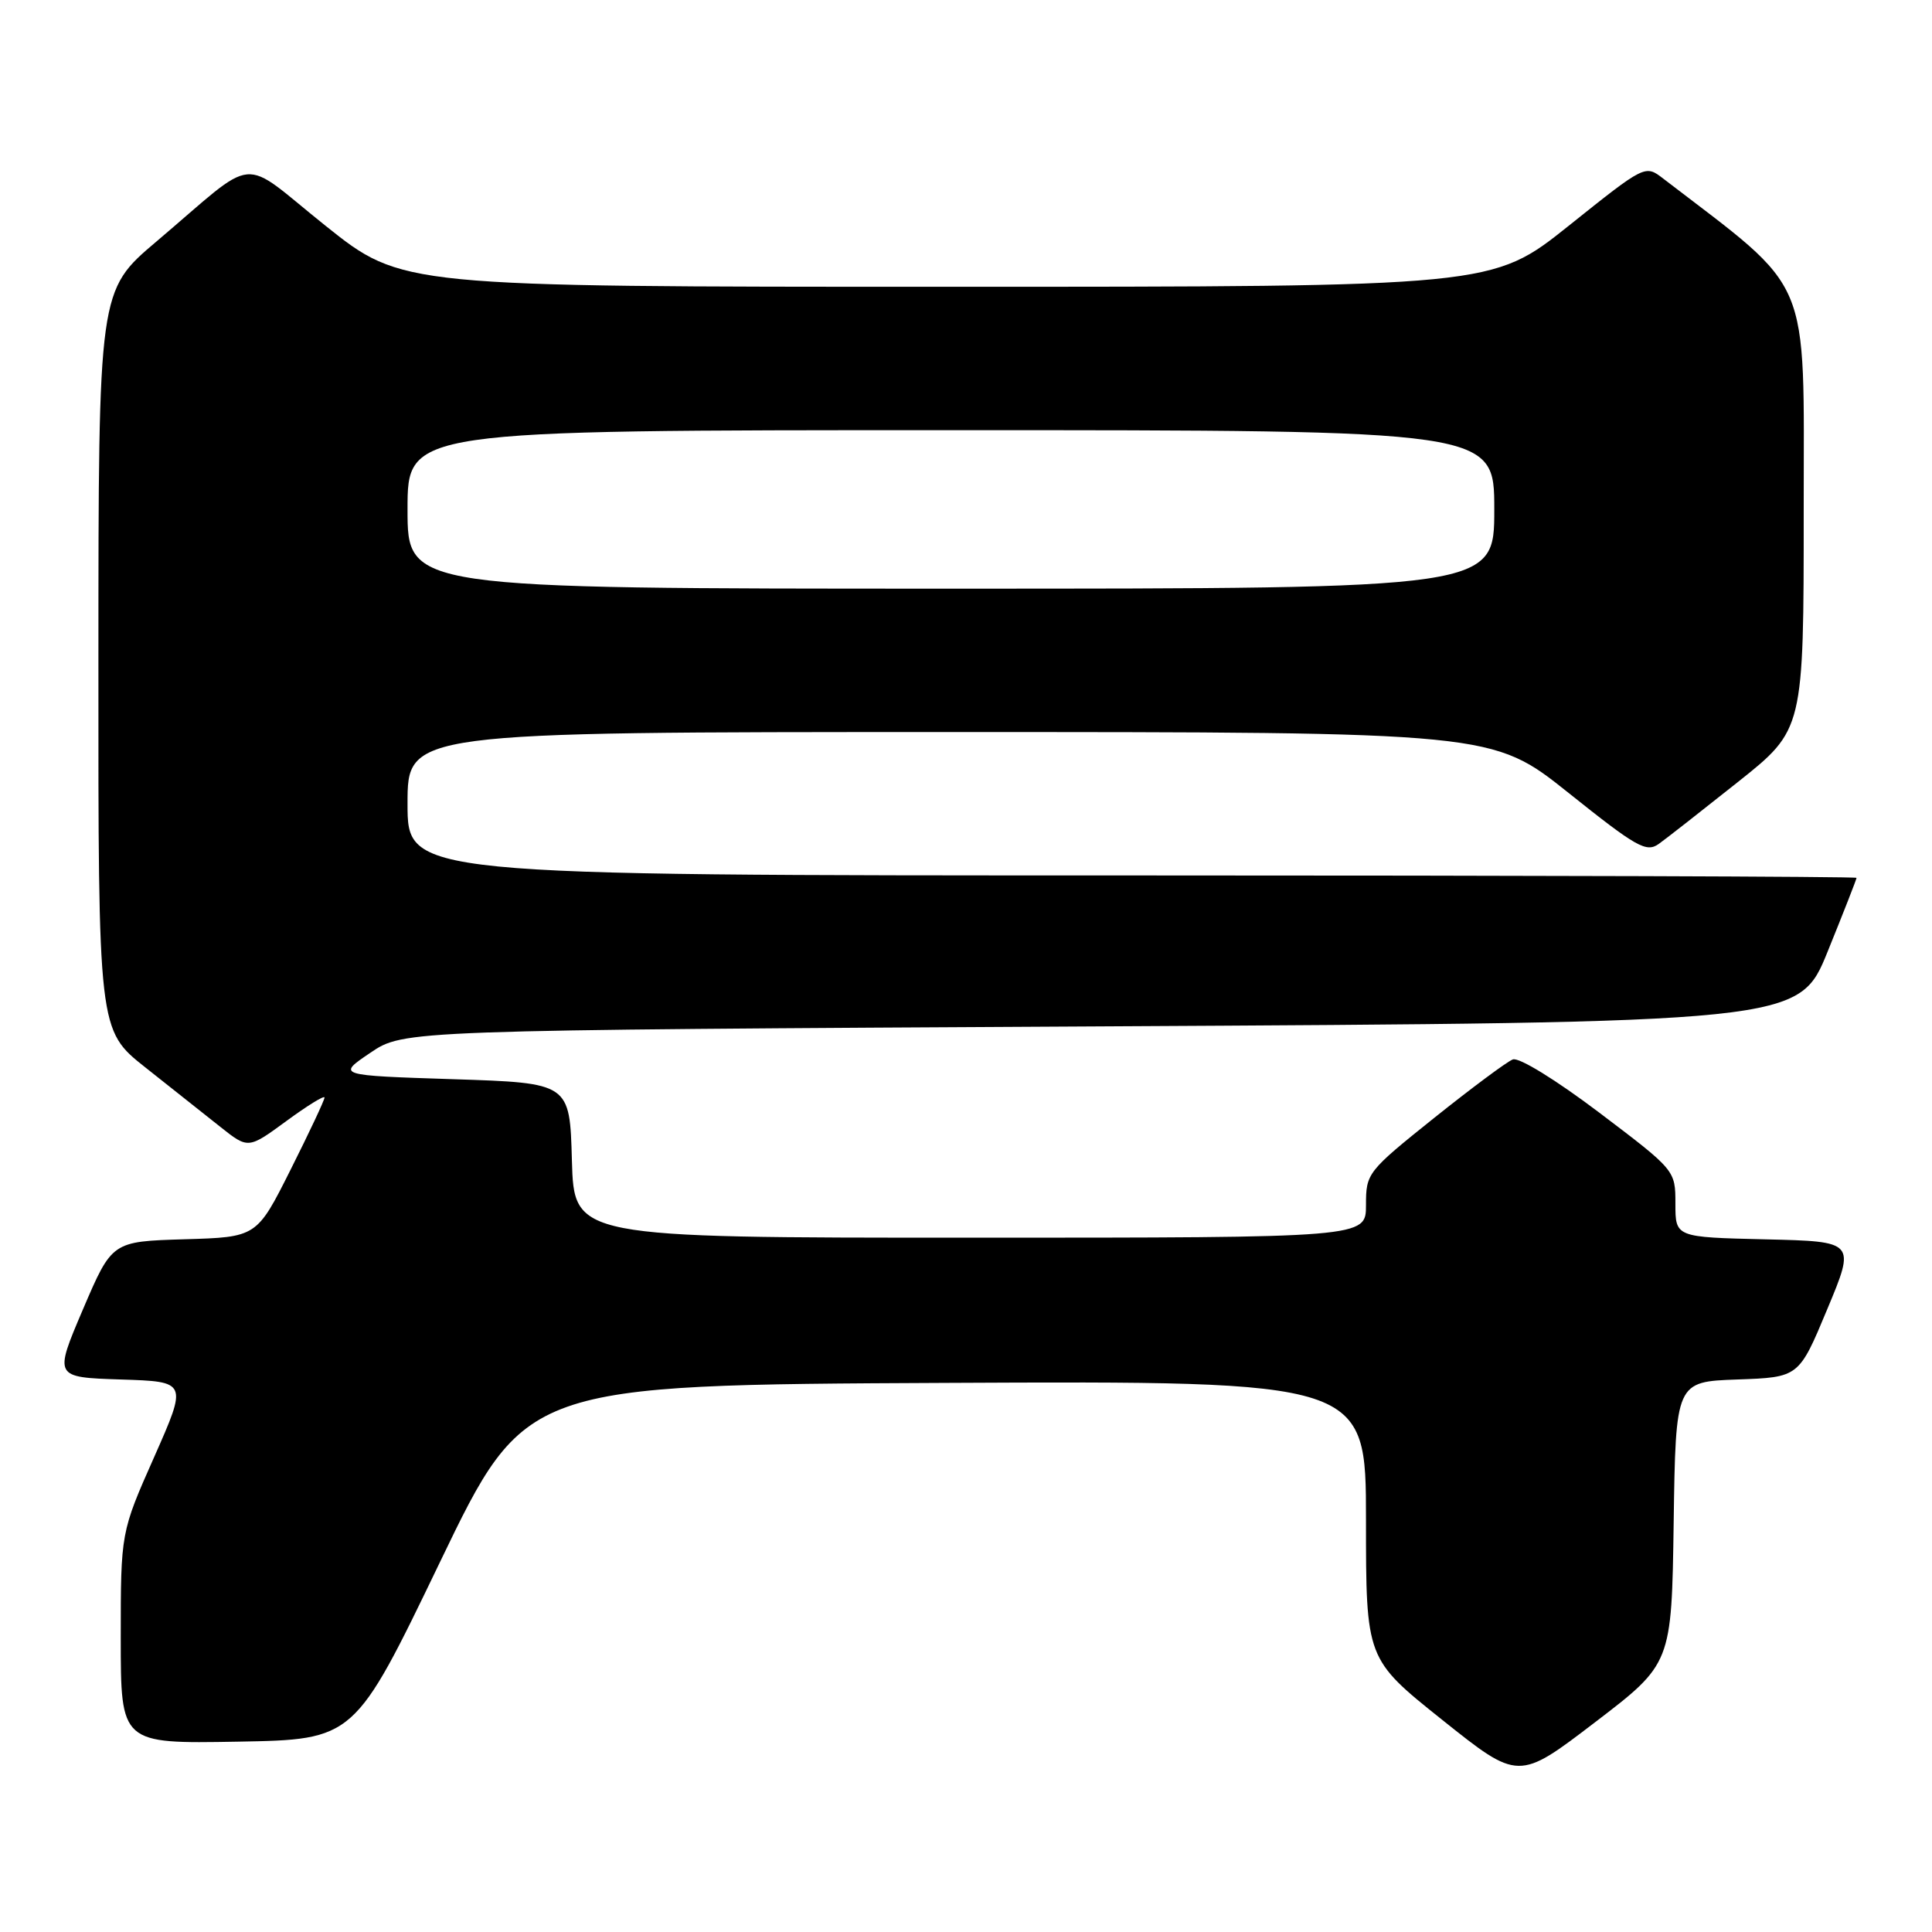 <?xml version="1.0" encoding="UTF-8" standalone="no"?>
<!DOCTYPE svg PUBLIC "-//W3C//DTD SVG 1.1//EN" "http://www.w3.org/Graphics/SVG/1.1/DTD/svg11.dtd" >
<svg xmlns="http://www.w3.org/2000/svg" xmlns:xlink="http://www.w3.org/1999/xlink" version="1.1" viewBox="0 0 256 256">
 <g >
 <path fill="currentColor"
d=" M 221.77 201.77 C 222.04 183.08 222.04 183.08 230.20 182.79 C 238.36 182.50 238.36 182.50 242.11 173.50 C 245.87 164.50 245.87 164.50 233.93 164.22 C 222.00 163.94 222.00 163.94 222.00 159.51 C 222.00 155.07 222.00 155.07 211.94 147.45 C 206.19 143.10 201.27 140.07 200.46 140.38 C 199.68 140.67 194.99 144.17 190.02 148.14 C 181.17 155.23 181.00 155.45 181.00 159.69 C 181.00 164.00 181.00 164.00 128.53 164.00 C 76.07 164.00 76.07 164.00 75.78 153.75 C 75.50 143.50 75.50 143.50 60.07 143.00 C 44.63 142.50 44.63 142.50 49.07 139.50 C 53.50 136.50 53.50 136.50 145.93 136.00 C 238.36 135.50 238.36 135.50 242.18 126.07 C 244.28 120.89 246.00 116.50 246.00 116.32 C 246.00 116.14 202.80 116.00 150.00 116.00 C 54.00 116.00 54.00 116.00 54.00 106.50 C 54.00 97.00 54.00 97.00 125.87 97.00 C 197.74 97.00 197.74 97.00 207.85 105.07 C 216.86 112.27 218.15 113.00 219.80 111.82 C 220.81 111.10 225.54 107.39 230.32 103.59 C 239.00 96.68 239.00 96.68 239.00 67.59 C 239.00 35.88 240.30 38.94 220.38 23.66 C 217.99 21.82 217.99 21.82 207.87 29.91 C 197.74 38.00 197.74 38.00 125.50 38.00 C 53.26 38.00 53.26 38.00 43.14 29.92 C 31.51 20.63 34.48 20.35 20.73 32.00 C 13.05 38.50 13.05 38.50 13.04 87.50 C 13.02 136.50 13.02 136.50 19.26 141.44 C 22.69 144.16 27.16 147.70 29.20 149.32 C 32.89 152.25 32.89 152.25 37.95 148.54 C 40.73 146.50 43.00 145.10 43.00 145.43 C 43.00 145.77 40.98 150.06 38.51 154.98 C 34.02 163.93 34.02 163.93 24.43 164.21 C 14.84 164.50 14.84 164.50 10.99 173.50 C 7.15 182.50 7.15 182.50 16.00 182.79 C 24.85 183.07 24.85 183.07 20.43 193.06 C 16.00 203.04 16.00 203.04 16.00 217.05 C 16.00 231.05 16.00 231.05 31.48 230.78 C 46.97 230.50 46.97 230.50 58.29 207.00 C 69.61 183.50 69.61 183.50 125.31 183.24 C 181.00 182.98 181.00 182.98 181.00 201.40 C 181.00 219.82 181.00 219.82 191.10 227.89 C 201.21 235.96 201.21 235.96 211.35 228.21 C 221.50 220.45 221.50 220.45 221.77 201.77 Z  M 54.00 67.50 C 54.00 57.00 54.00 57.00 126.00 57.00 C 198.00 57.00 198.00 57.00 198.00 67.50 C 198.00 78.00 198.00 78.00 126.00 78.00 C 54.00 78.00 54.00 78.00 54.00 67.50 Z "/>
</g>
</svg>